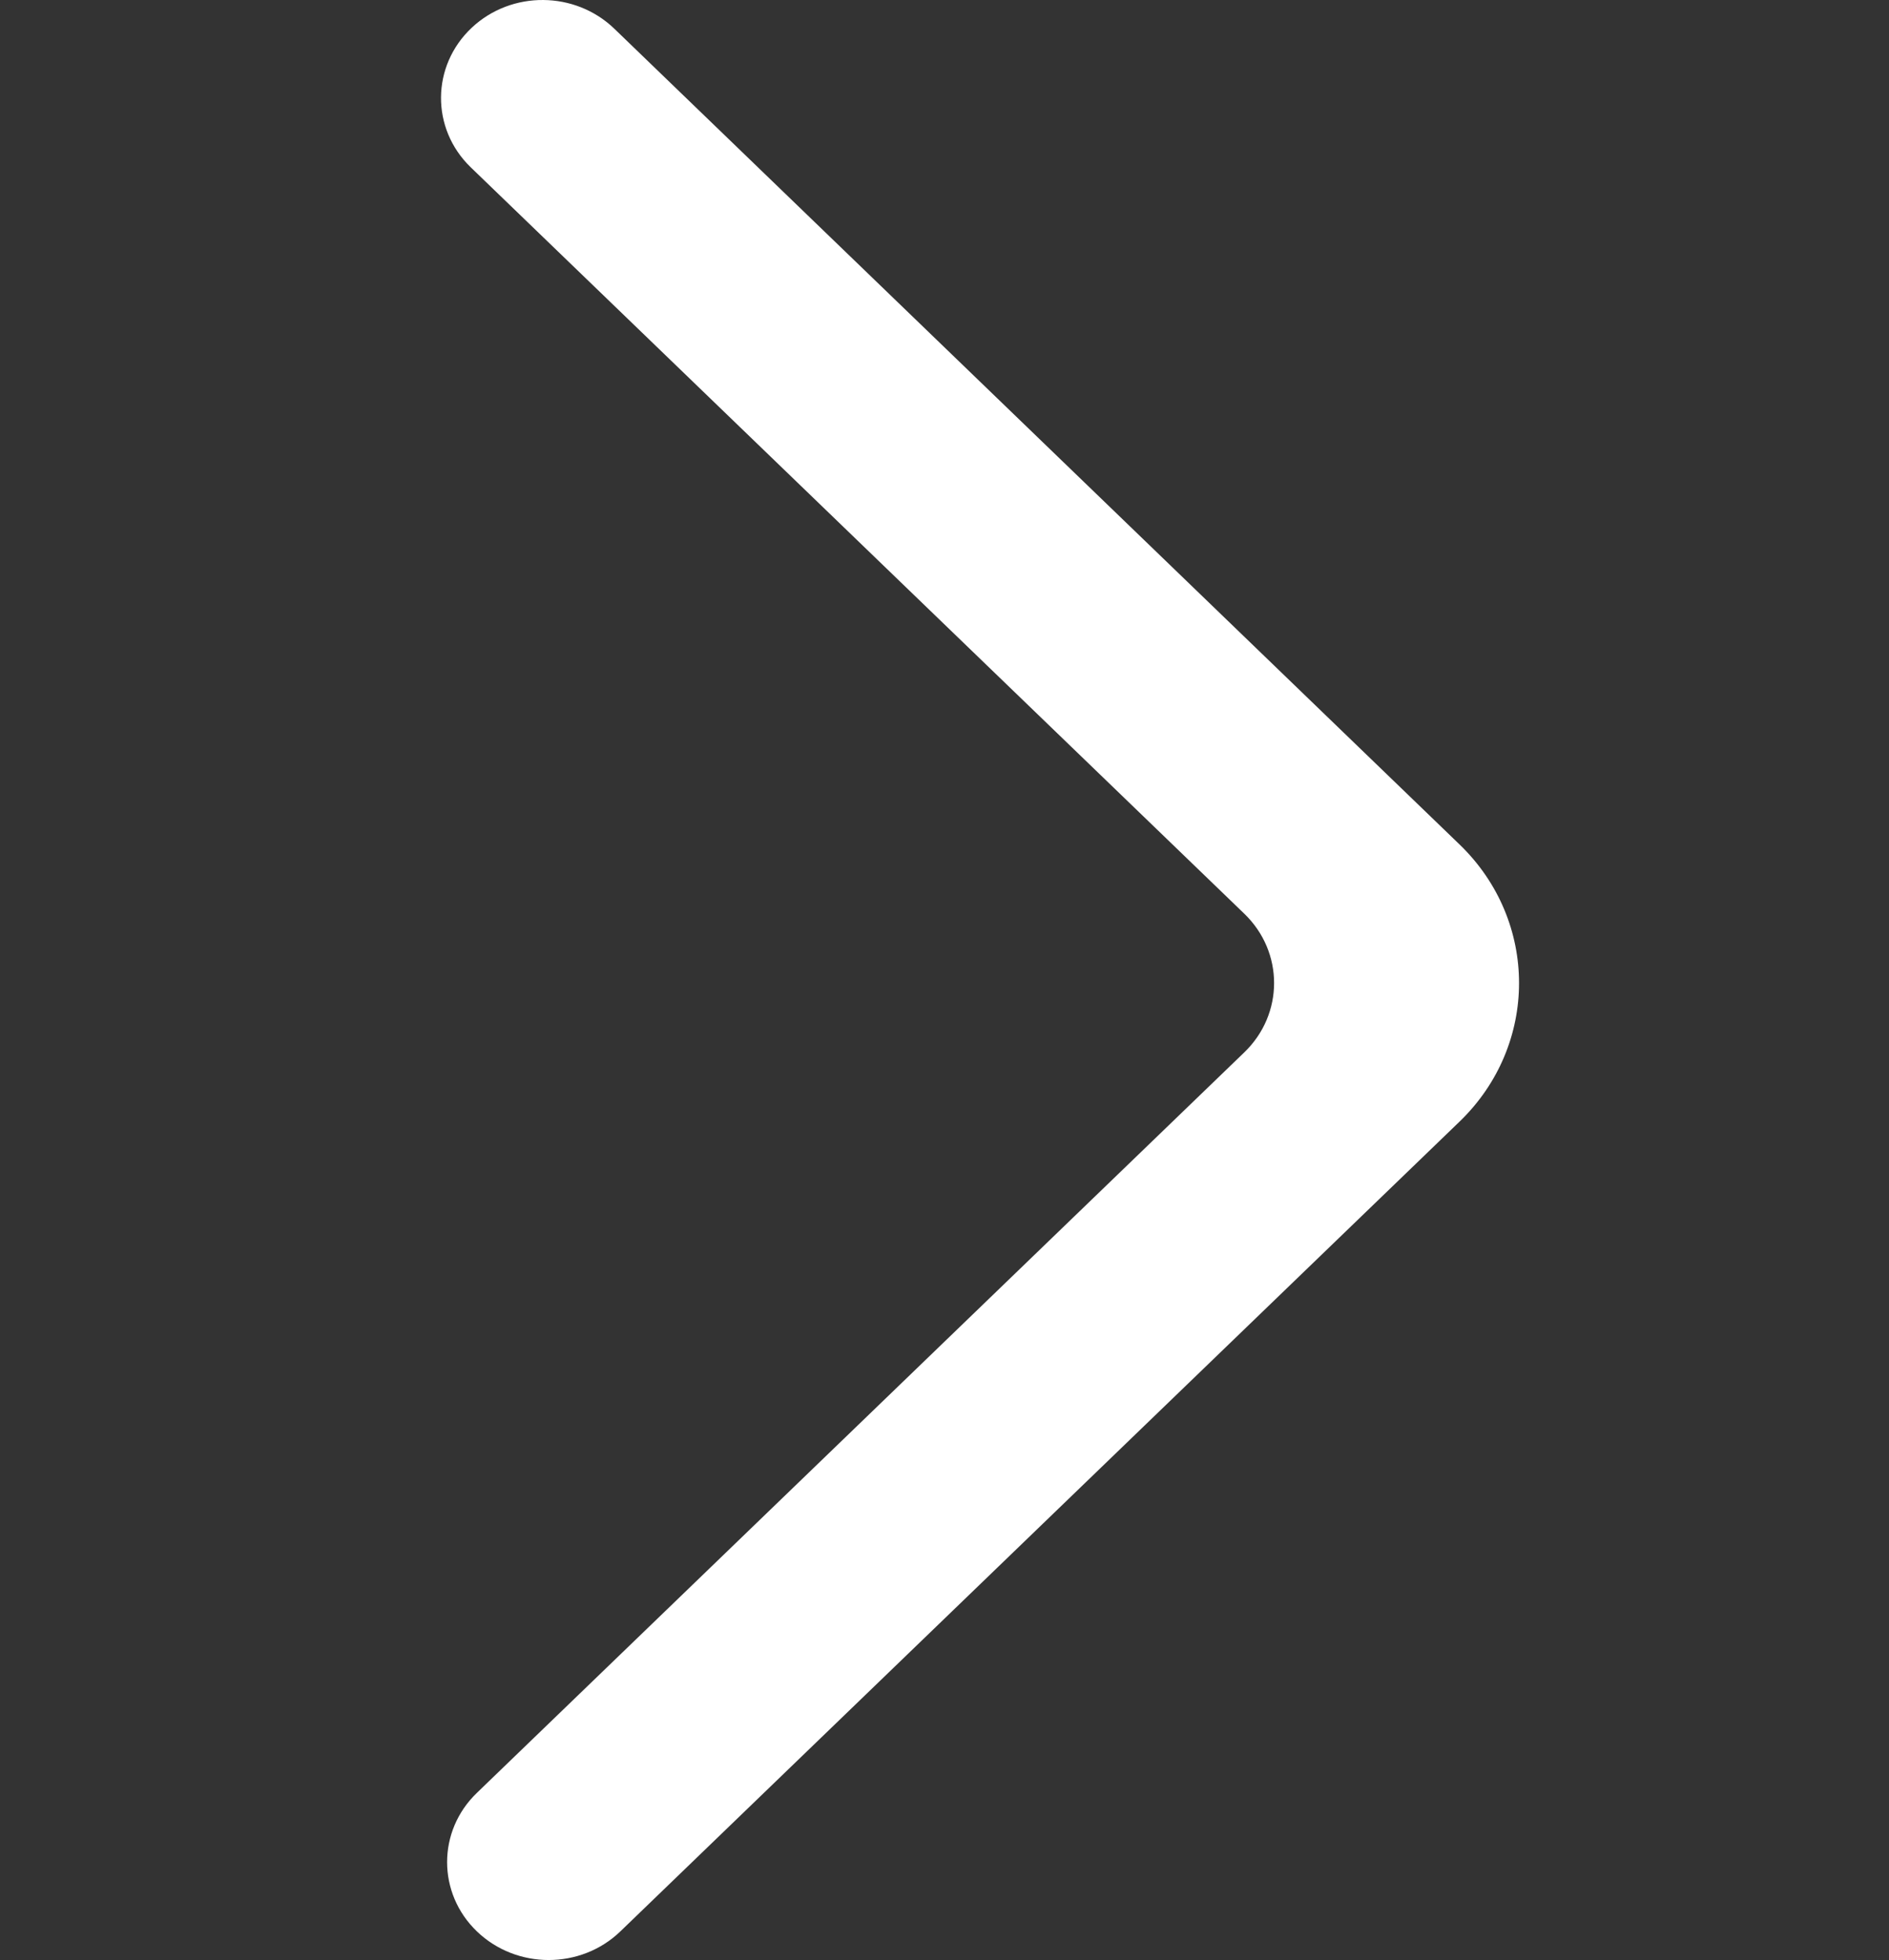 <svg width="771" height="800" viewBox="0 0 771 800" fill="none" xmlns="http://www.w3.org/2000/svg">
<rect x="0" y="0" width="771" height="800" fill="#333333" stroke="none"/>
<path fill-rule="evenodd" clip-rule="evenodd" d="M194.634 788.305C210.83 803.895 237.052 803.895 253.207 788.305L595.736 457.778C628.088 426.558 628.088 375.911 595.736 344.692L250.721 11.704C234.69 -3.726 208.801 -3.936 192.563 11.294C175.993 26.843 175.787 52.477 192.107 68.266L507.877 372.954C524.074 388.583 524.074 413.887 507.877 429.516L194.634 731.782C178.437 747.372 178.437 772.716 194.634 788.305Z" fill="white"/>
</svg>
